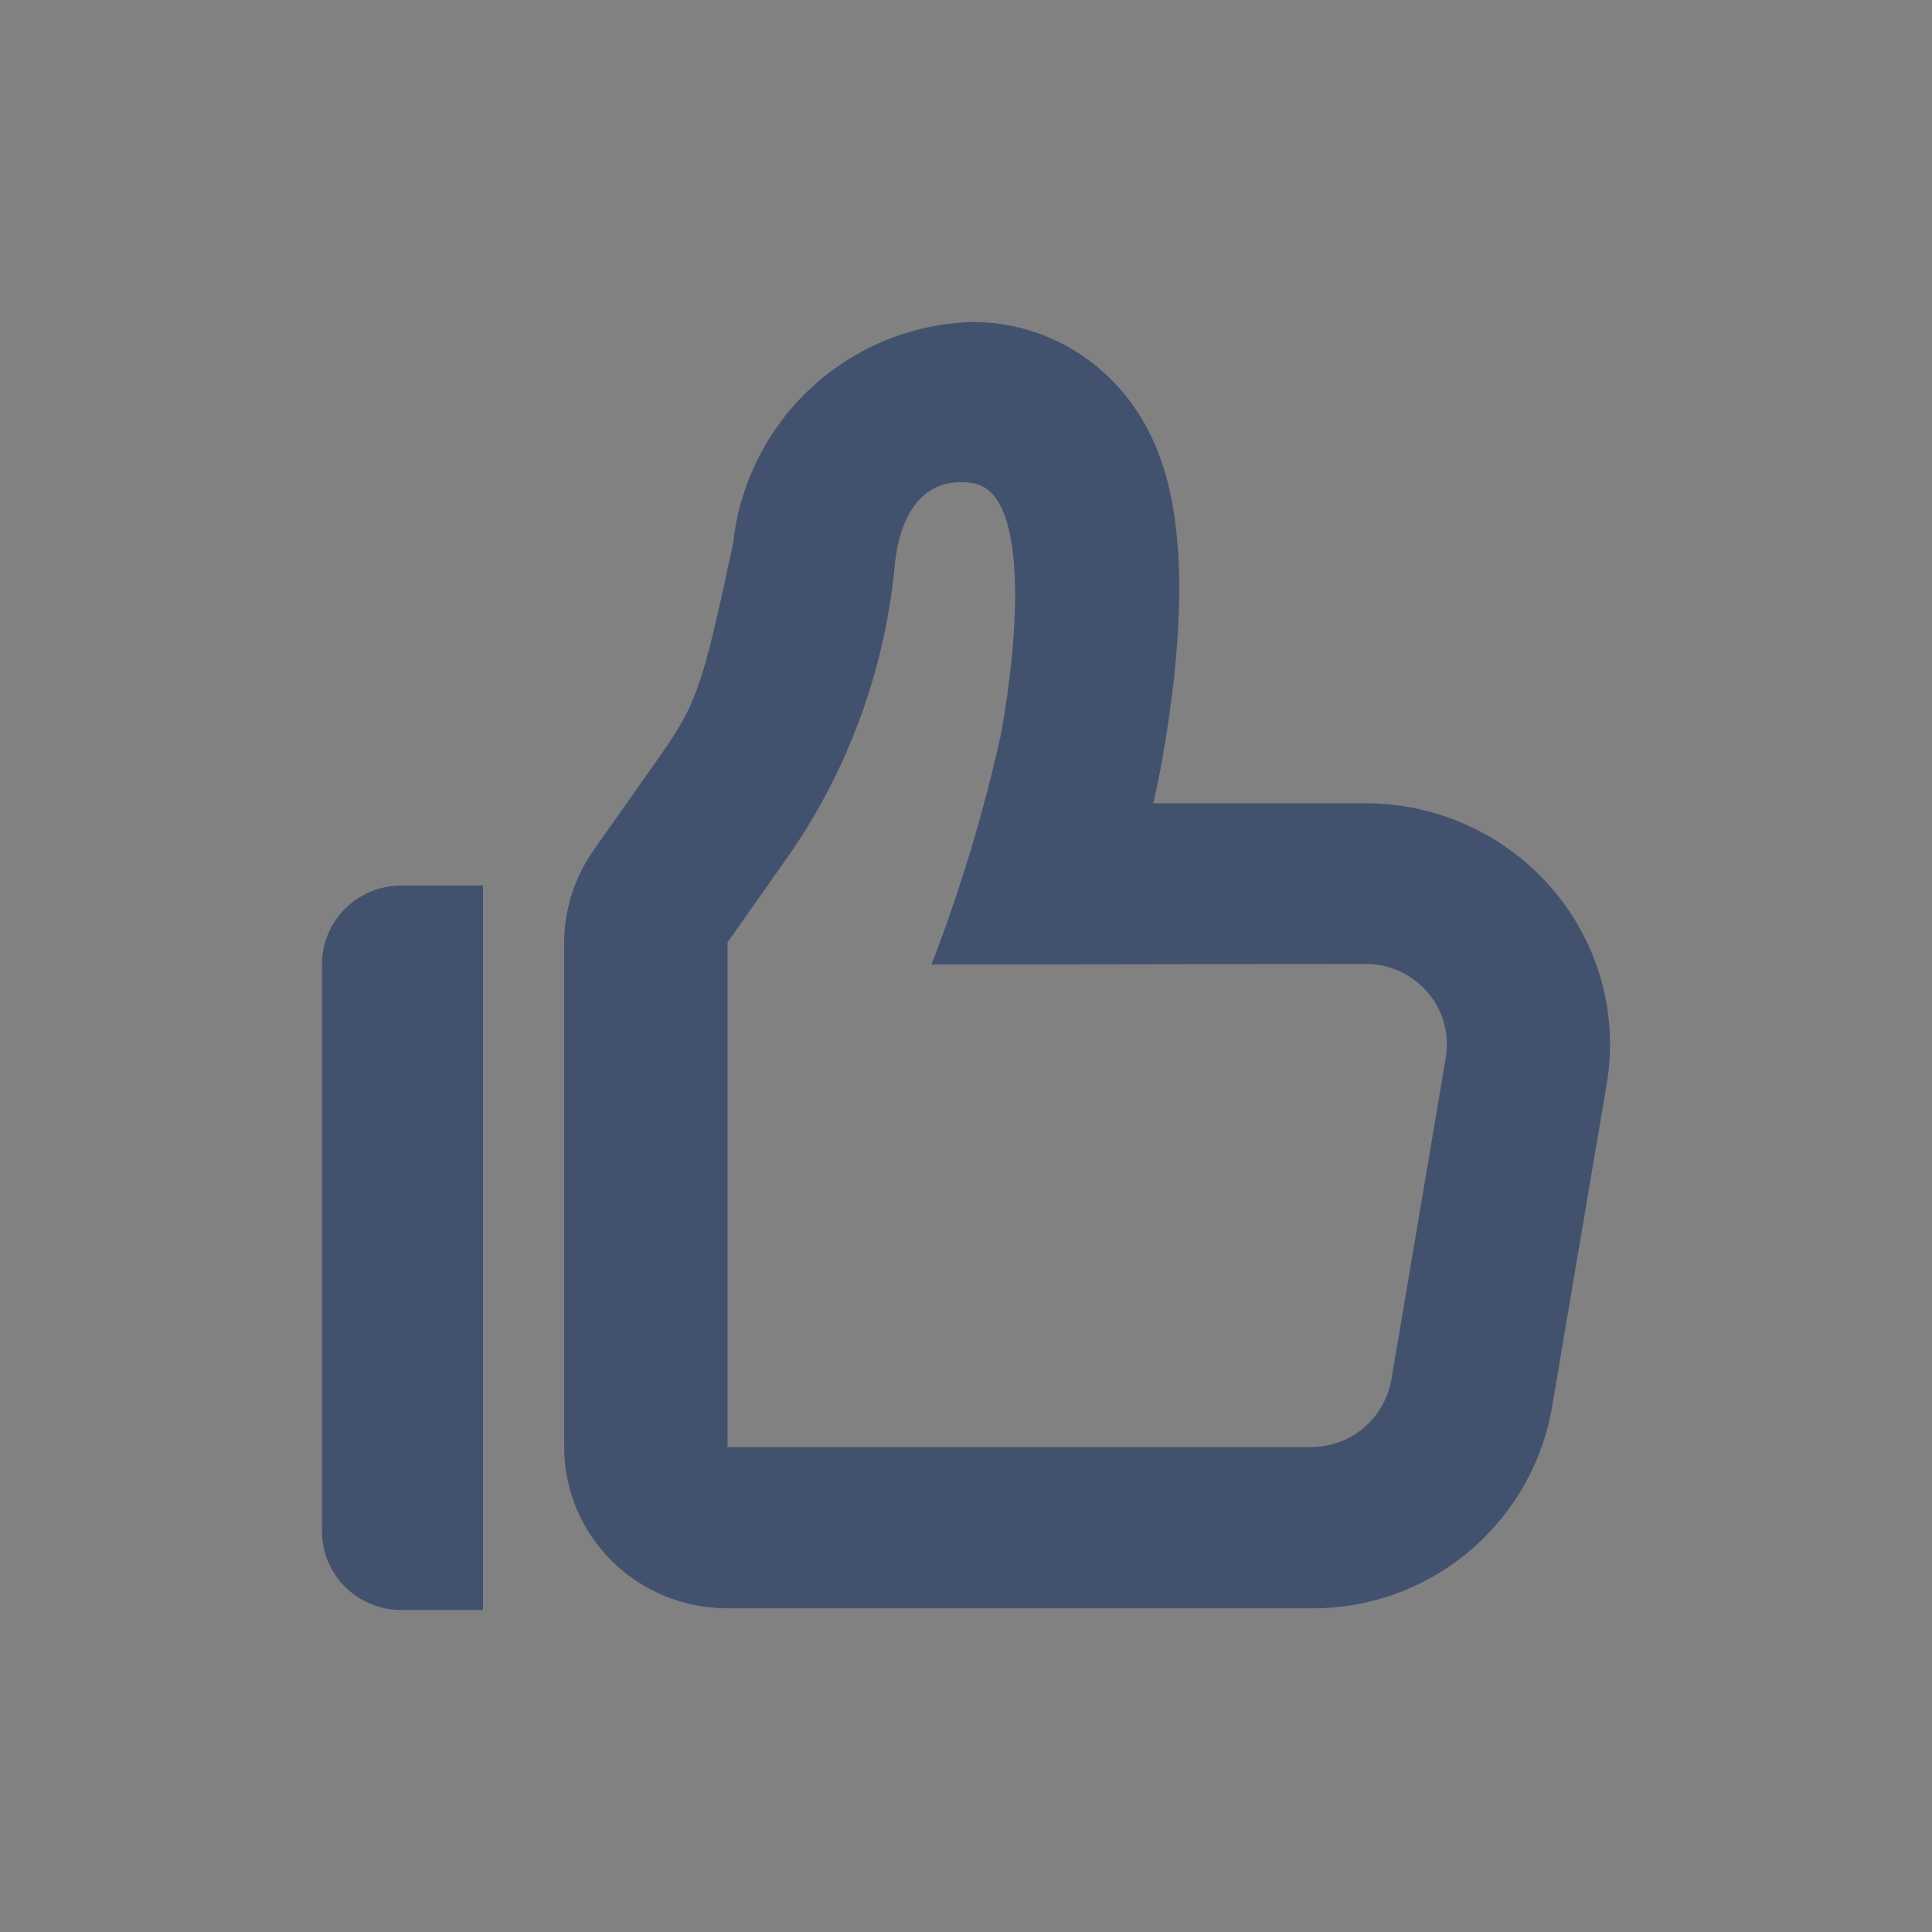 <svg width="24" height="24" viewBox="0 0 24 24" fill="none" xmlns="http://www.w3.org/2000/svg">
<rect x="0" y="0" width="24" height="24" fill="#808080" stroke="none"/>
<rect width="24" height="24" fill="white" fill-opacity="0.01"/>
<path fill-rule="evenodd" clip-rule="evenodd" d="M4 12V19C3.997 19.13 4.02 19.259 4.068 19.38C4.115 19.501 4.187 19.611 4.278 19.704C4.37 19.797 4.479 19.871 4.599 19.922C4.719 19.973 4.848 19.999 4.979 20H6V11H4.98C4.849 11.001 4.72 11.027 4.6 11.078C4.48 11.129 4.371 11.203 4.279 11.296C4.188 11.389 4.116 11.499 4.068 11.62C4.02 11.741 3.997 11.87 4 12ZM19.281 11.04C18.994 10.706 18.638 10.438 18.237 10.255C17.836 10.072 17.401 9.977 16.96 9.979H14.326C14.366 9.798 14.406 9.619 14.436 9.447C14.951 6.513 14.436 5.447 13.932 4.853C13.703 4.585 13.418 4.369 13.097 4.222C12.777 4.075 12.428 3.999 12.075 4C11.331 4.022 10.621 4.313 10.075 4.819C9.53 5.325 9.186 6.011 9.107 6.751C8.714 8.59 8.653 8.751 8.139 9.476L7.371 10.565C7.137 10.9 7.01 11.298 7.008 11.706V17.979C7.009 18.511 7.224 19.02 7.604 19.395C7.984 19.77 8.5 19.98 9.037 19.979H16.284C17 19.985 17.695 19.736 18.244 19.277C18.793 18.818 19.161 18.178 19.281 17.472L19.958 13.472C20.031 13.042 20.009 12.601 19.892 12.18C19.774 11.76 19.566 11.37 19.281 11.04ZM17.283 17.14C17.242 17.375 17.119 17.588 16.936 17.741C16.753 17.894 16.522 17.977 16.283 17.975H9.038V11.706L9.805 10.617C10.526 9.575 10.973 8.368 11.107 7.108C11.143 6.565 11.362 5.899 12.076 6C12.79 6.1 12.651 7.916 12.439 9.1C12.223 10.081 11.933 11.045 11.571 11.982L16.961 11.974C17.258 11.973 17.541 12.102 17.734 12.326C17.829 12.437 17.899 12.567 17.938 12.707C17.977 12.848 17.984 12.995 17.96 13.139L17.284 17.14H17.283Z" fill="#42526E"/>
</svg>
